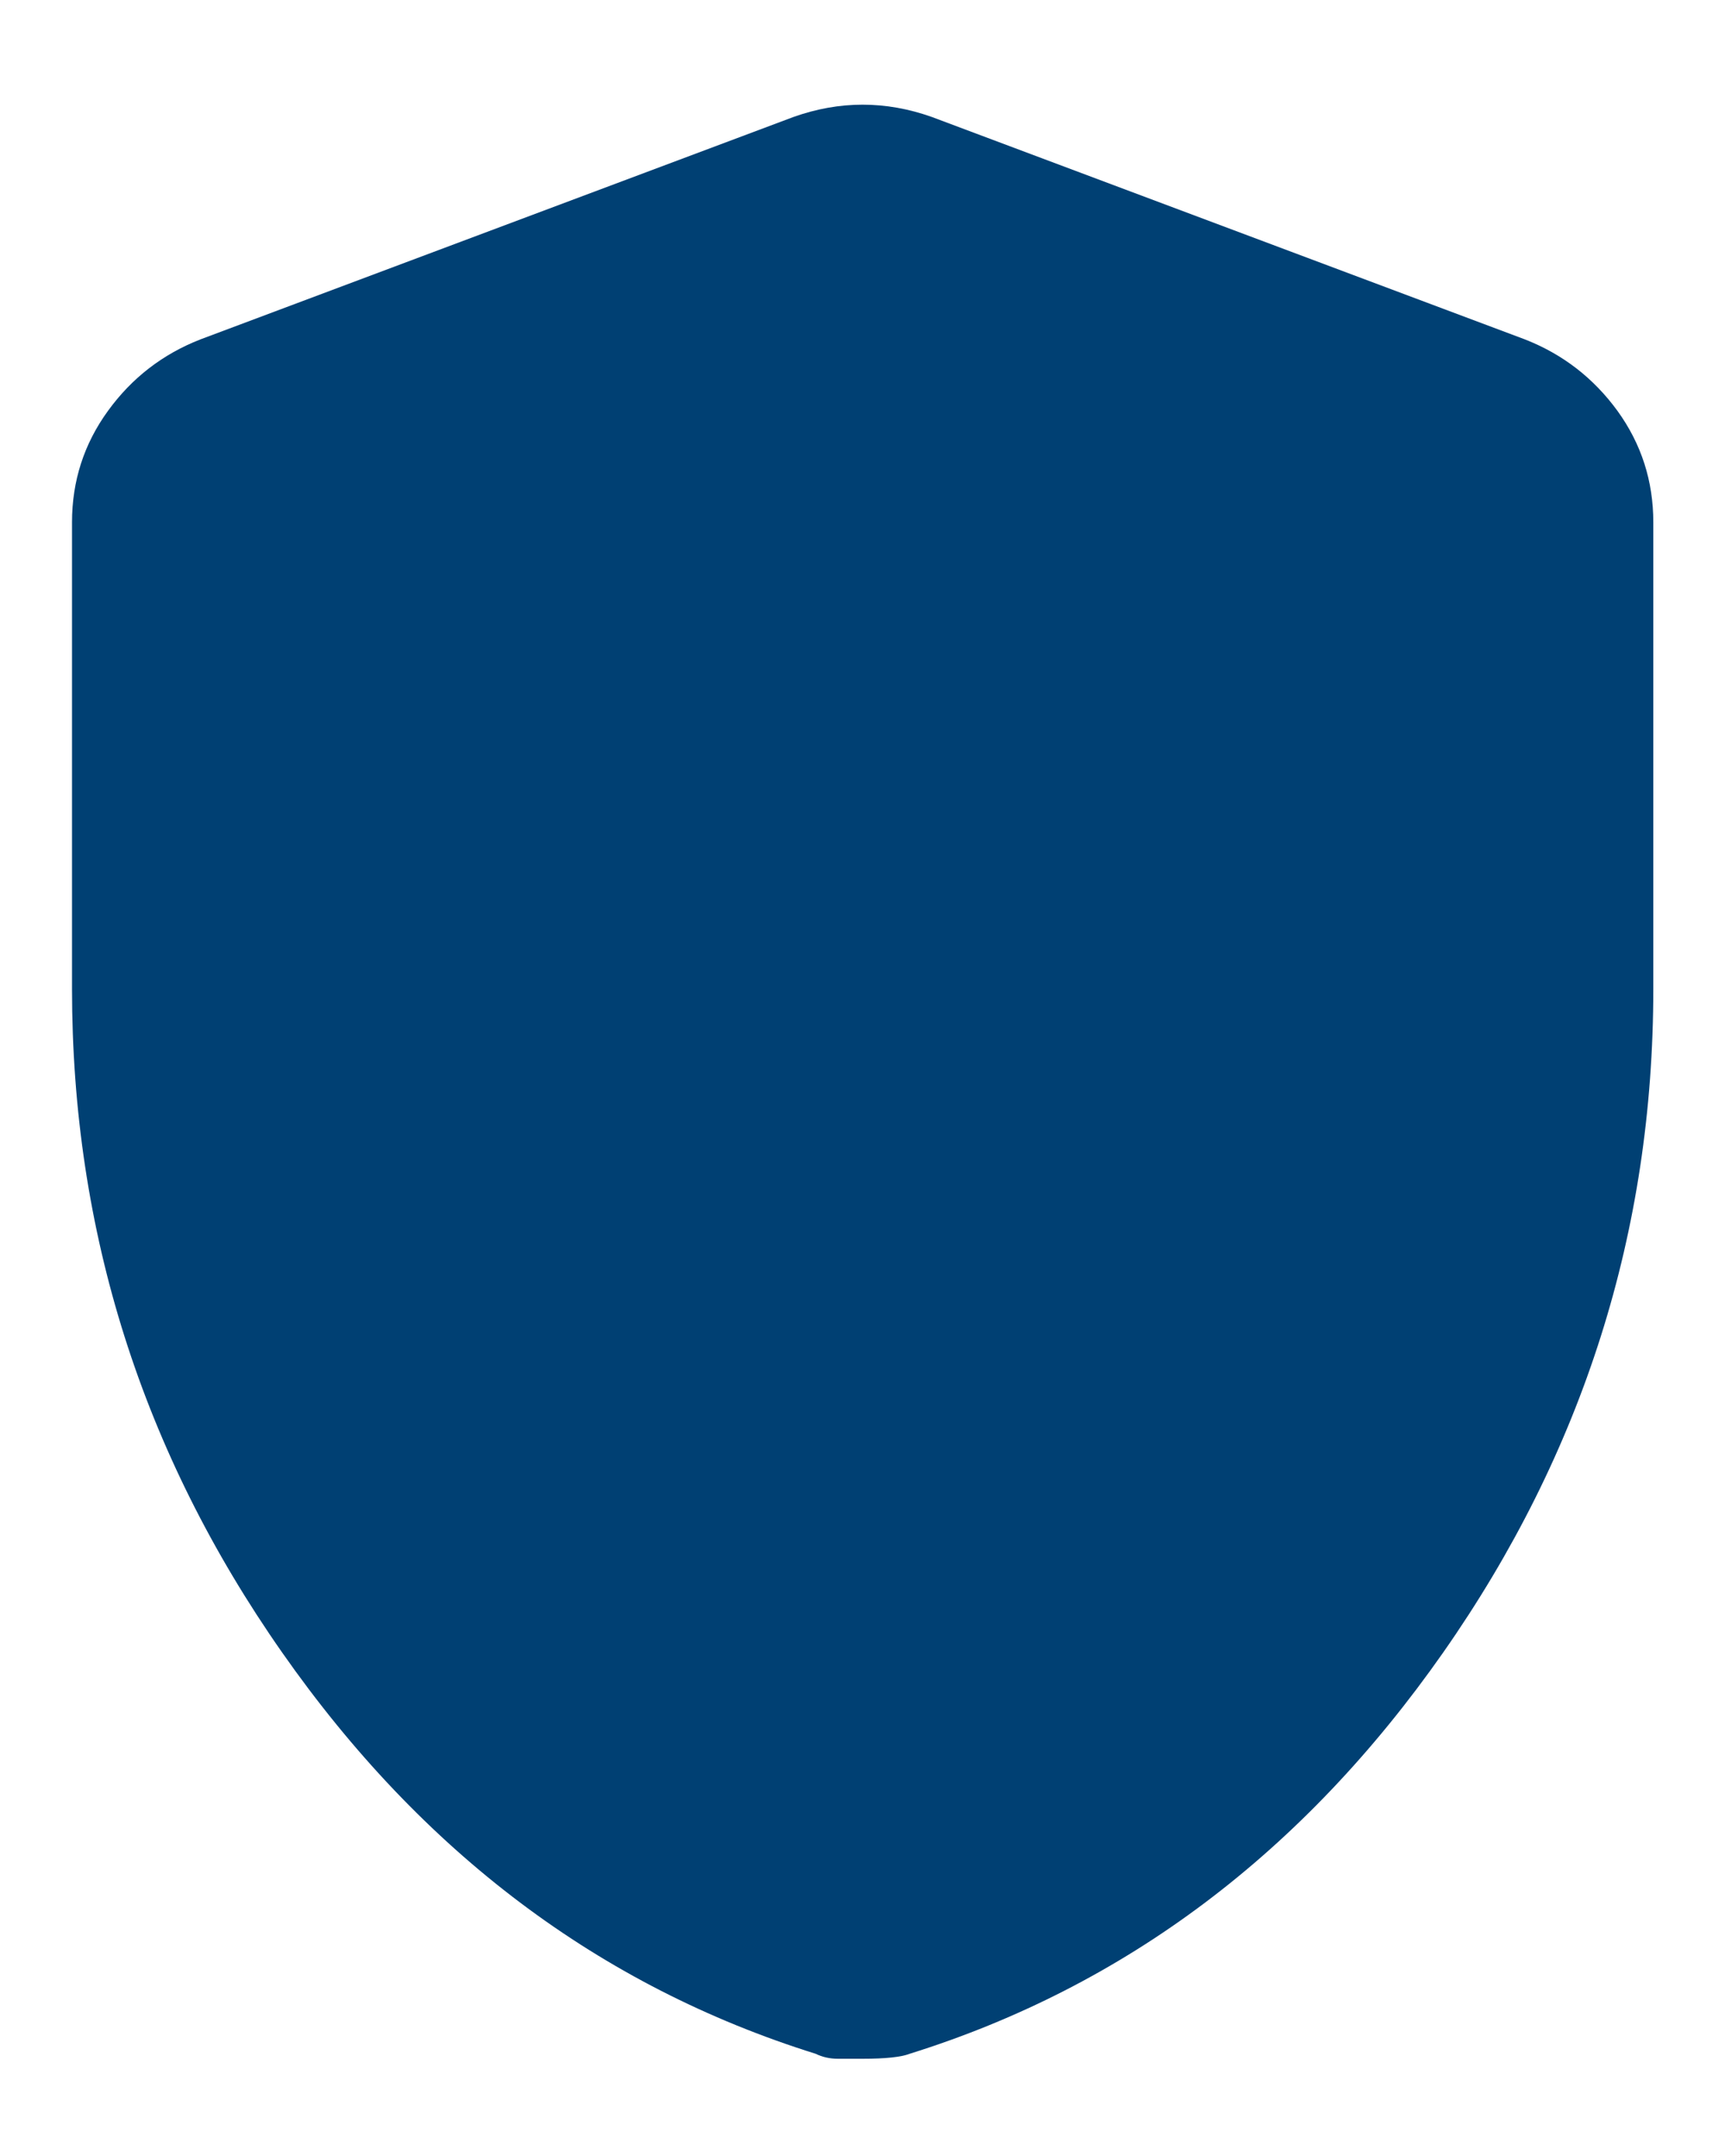 <svg width="16" height="20" viewBox="0 0 16 20" fill="none" xmlns="http://www.w3.org/2000/svg">
<path d="M8.001 19.098H7.772C7.696 19.098 7.627 19.082 7.566 19.052C5.564 18.426 3.914 17.184 2.616 15.328C1.317 13.472 0.668 11.421 0.668 9.175V4.844C0.668 4.462 0.779 4.118 1.001 3.812C1.222 3.507 1.508 3.285 1.86 3.148L7.36 1.085C7.574 1.009 7.787 0.971 8.001 0.971C8.215 0.971 8.429 1.009 8.643 1.085L14.143 3.148C14.494 3.285 14.781 3.507 15.003 3.812C15.224 4.118 15.335 4.462 15.335 4.844V9.175C15.335 11.421 14.685 13.472 13.387 15.328C12.088 17.184 10.438 18.426 8.437 19.052C8.36 19.082 8.215 19.098 8.001 19.098Z" fill="#004073"/>
</svg>
